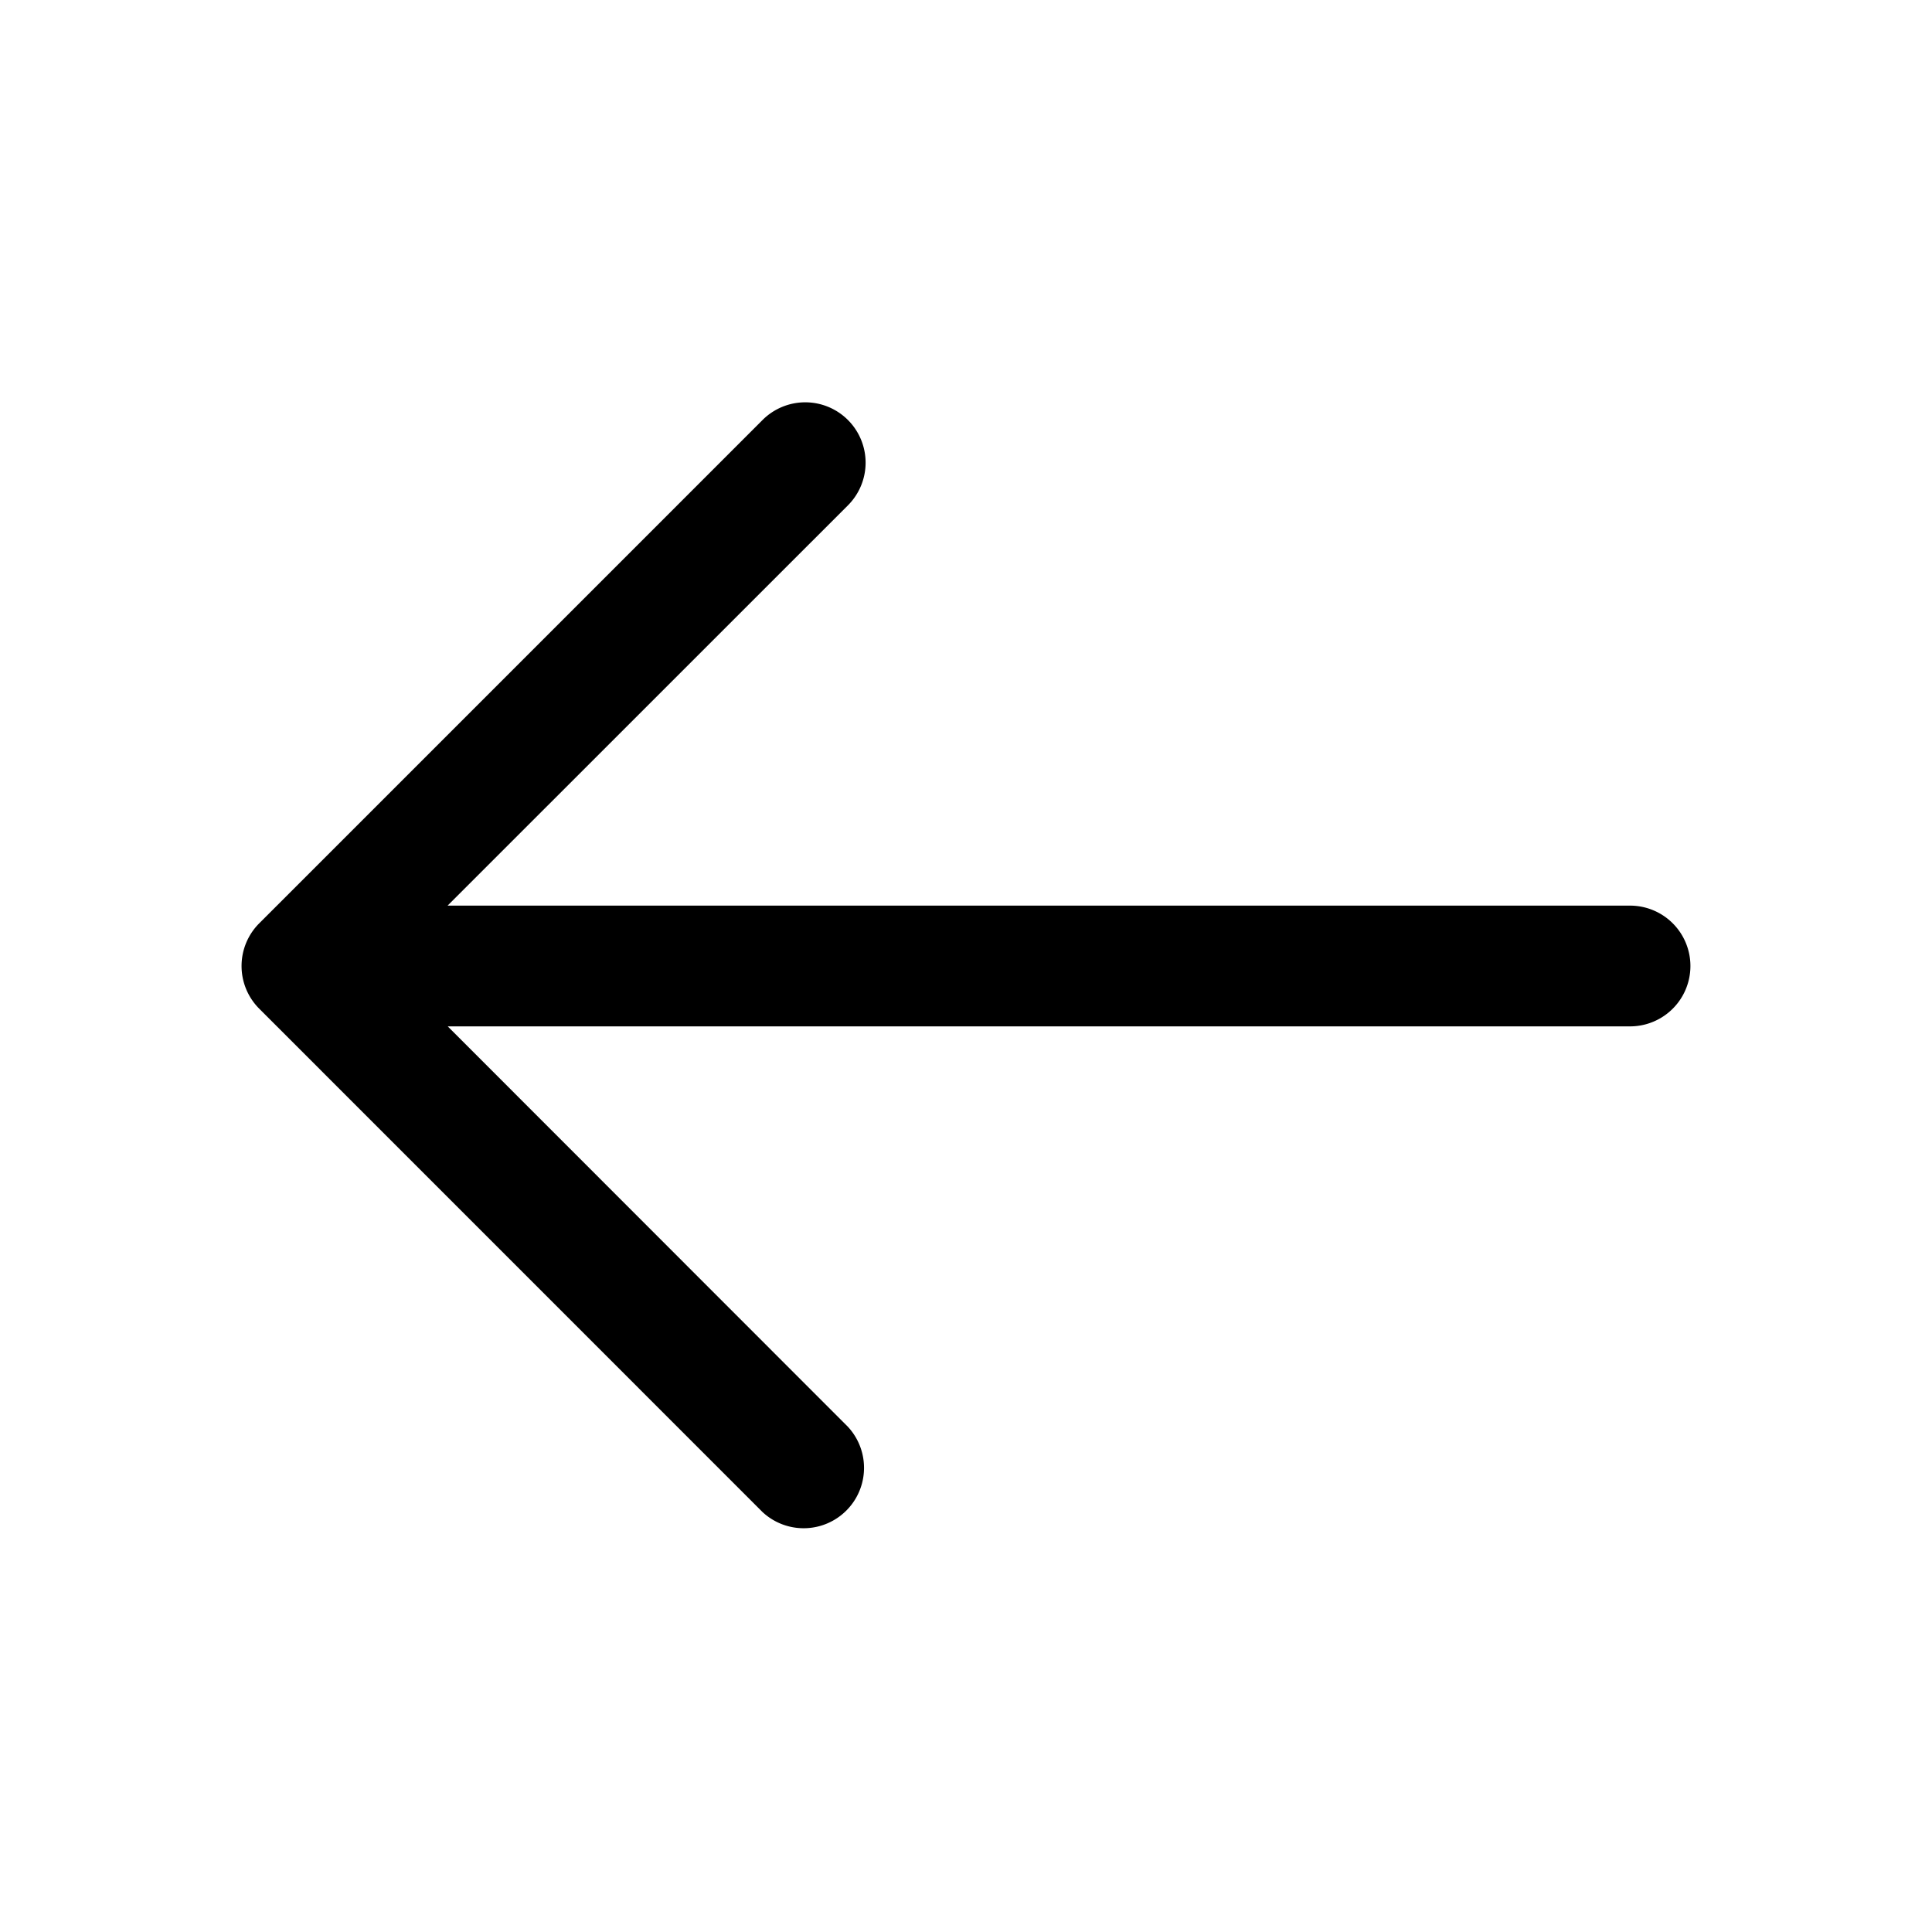 <svg xmlns="http://www.w3.org/2000/svg" width="24" height="24" fill="none" viewBox="0 0 24 24"><path fill="currentColor" fill-rule="evenodd" d="M10.533 5.217a.75.75 0 0 0-1.06 0L3.22 11.47a.75.75 0 0 0 0 1.06l6.252 6.253a.75.75 0 0 0 1.06-1.06l-4.97-4.973h14.687a.75.75 0 0 0 0-1.5H5.56l4.973-4.972a.75.75 0 0 0 0-1.061"/></svg>